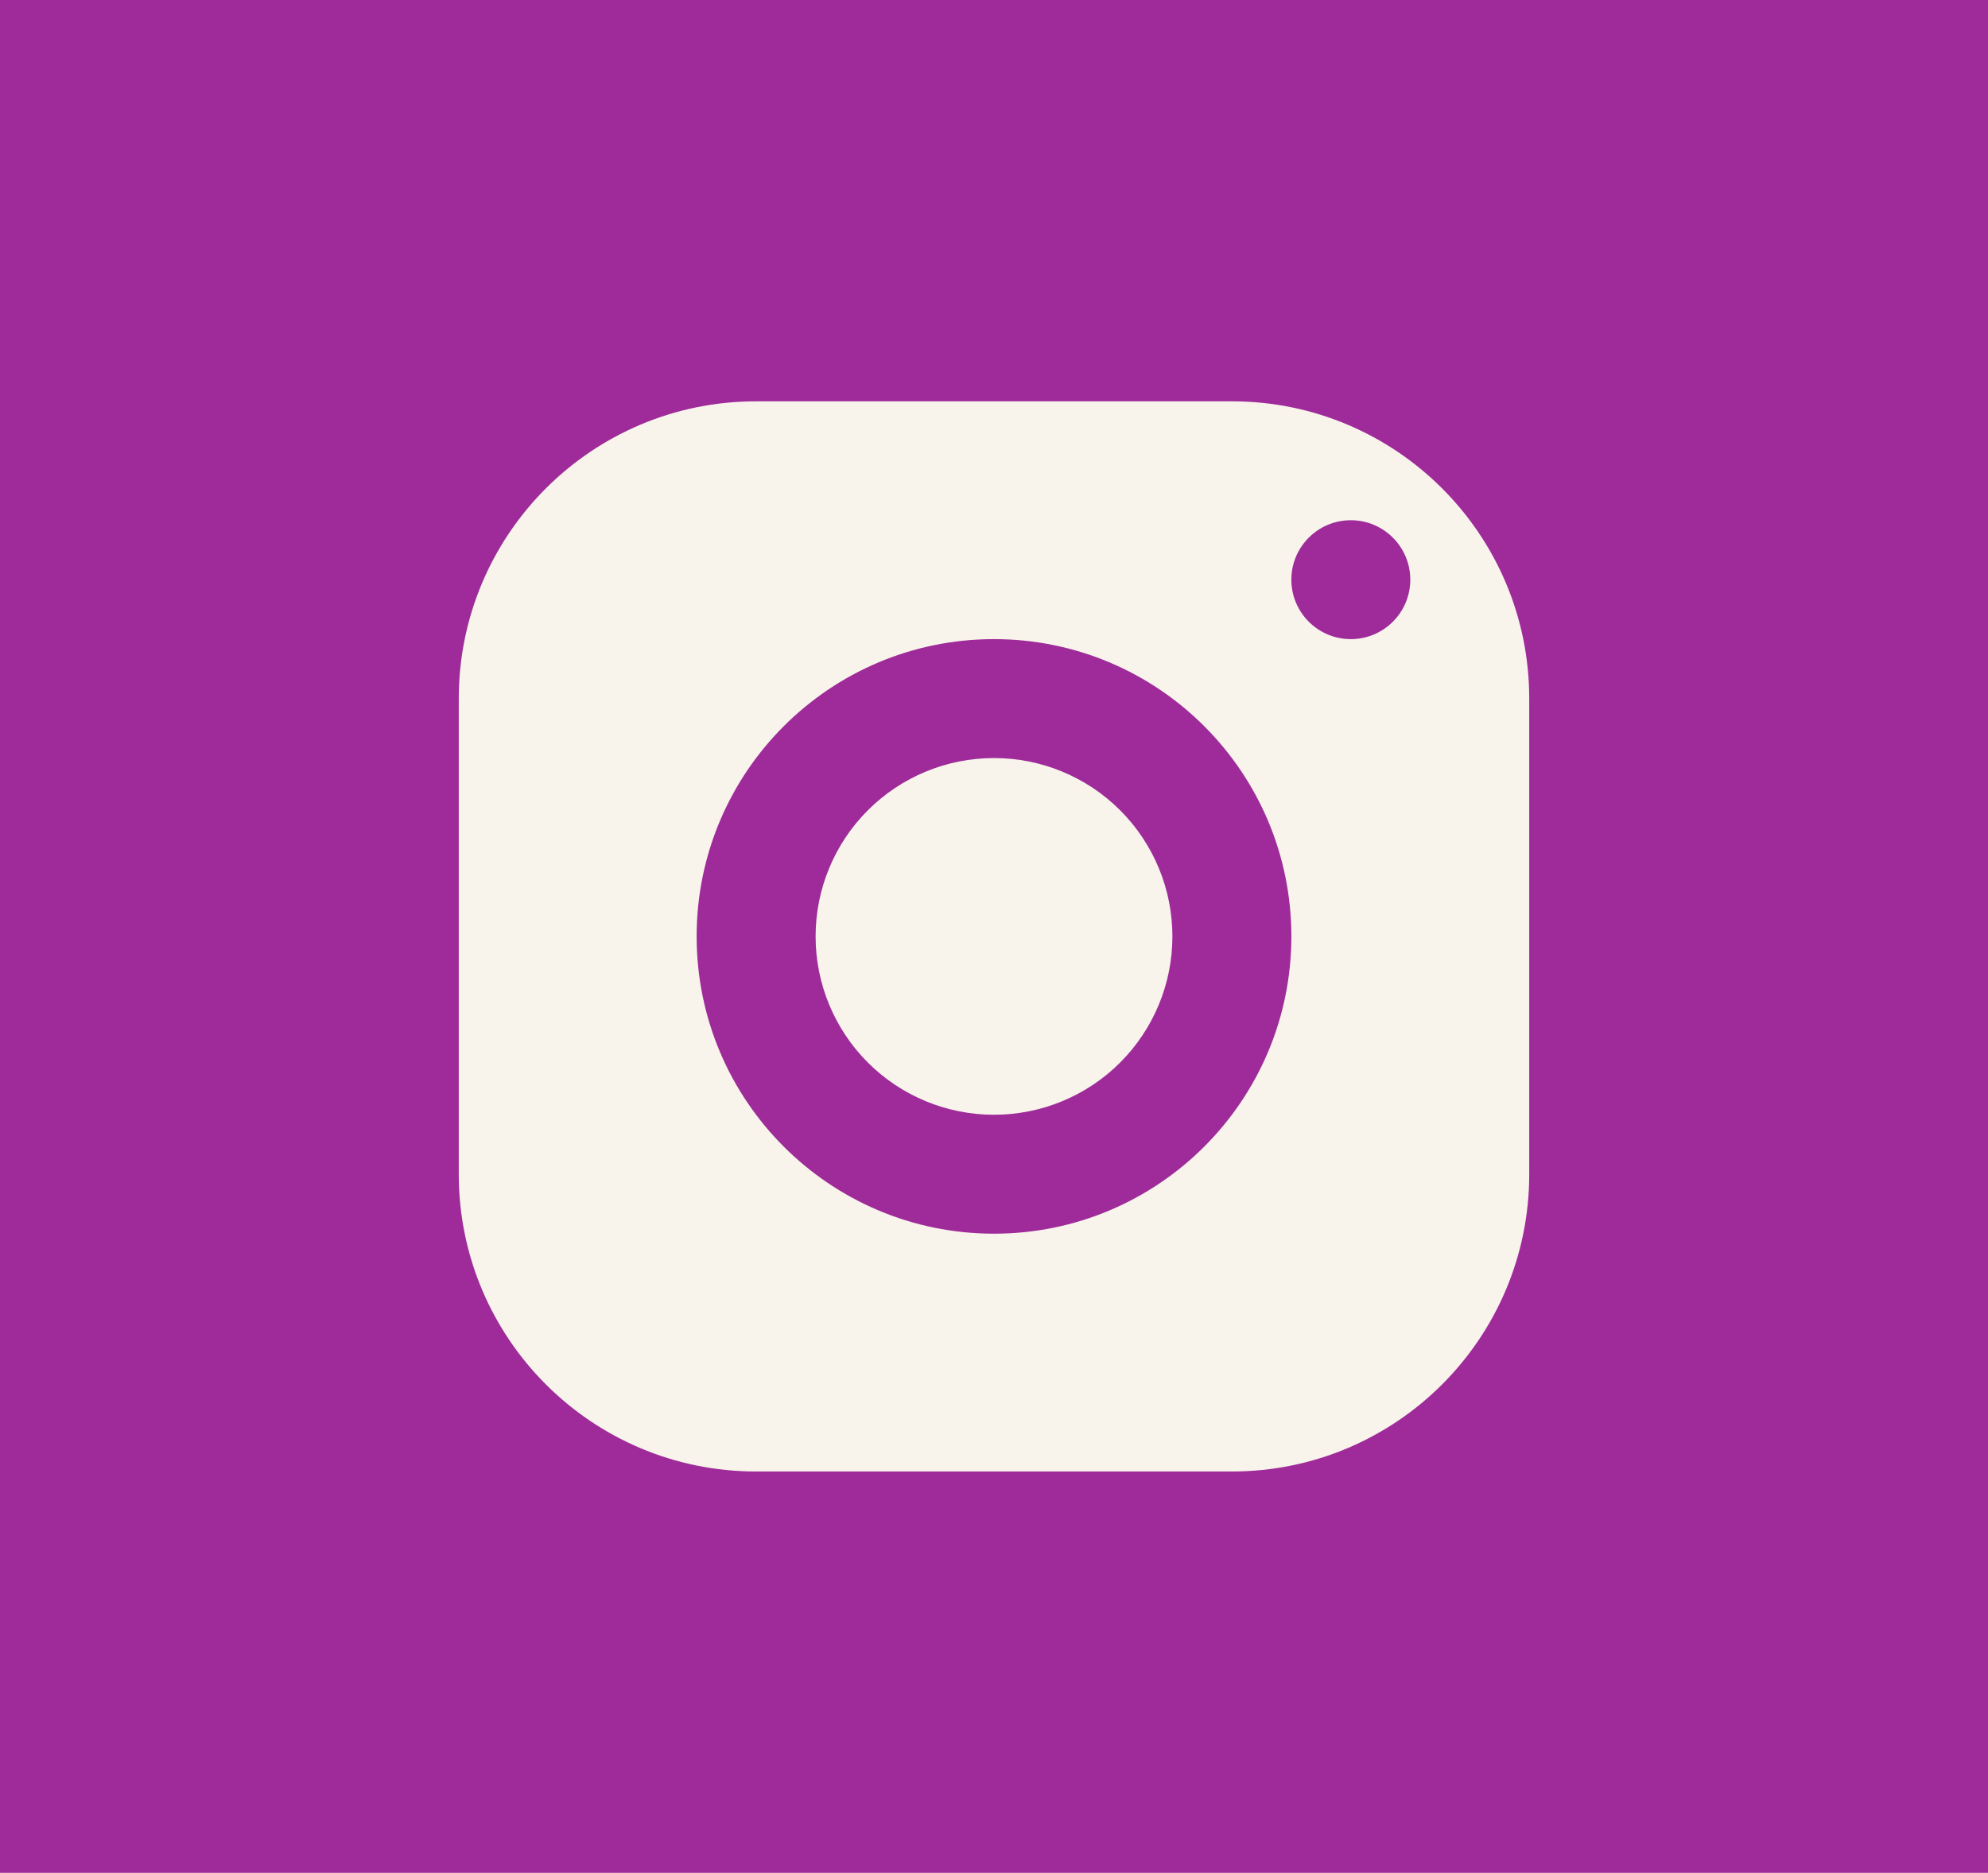 <svg width="104" height="98" viewBox="0 0 104 98" fill="none" xmlns="http://www.w3.org/2000/svg">
<path d="M0 0H104V98H0V0Z" fill="#9E2B99"/>
<path d="M39.556 21C30.966 21 24 27.966 24 36.556V61.444C24 70.034 30.966 77 39.556 77H64.444C73.034 77 80 70.034 80 61.444V36.556C80 27.966 73.034 21 64.444 21H39.556ZM70.667 27.222C72.384 27.222 73.778 28.616 73.778 30.333C73.778 32.051 72.384 33.444 70.667 33.444C68.949 33.444 67.556 32.051 67.556 30.333C67.556 28.616 68.949 27.222 70.667 27.222ZM52 33.444C60.59 33.444 67.556 40.41 67.556 49C67.556 57.59 60.59 64.556 52 64.556C43.41 64.556 36.444 57.59 36.444 49C36.444 40.41 43.41 33.444 52 33.444ZM52 39.667C49.525 39.667 47.151 40.65 45.4 42.4C43.65 44.151 42.667 46.525 42.667 49C42.667 51.475 43.65 53.849 45.4 55.6C47.151 57.35 49.525 58.333 52 58.333C54.475 58.333 56.849 57.35 58.6 55.6C60.35 53.849 61.333 51.475 61.333 49C61.333 46.525 60.35 44.151 58.6 42.4C56.849 40.65 54.475 39.667 52 39.667Z" fill="#F8F3EB"/>
</svg>
